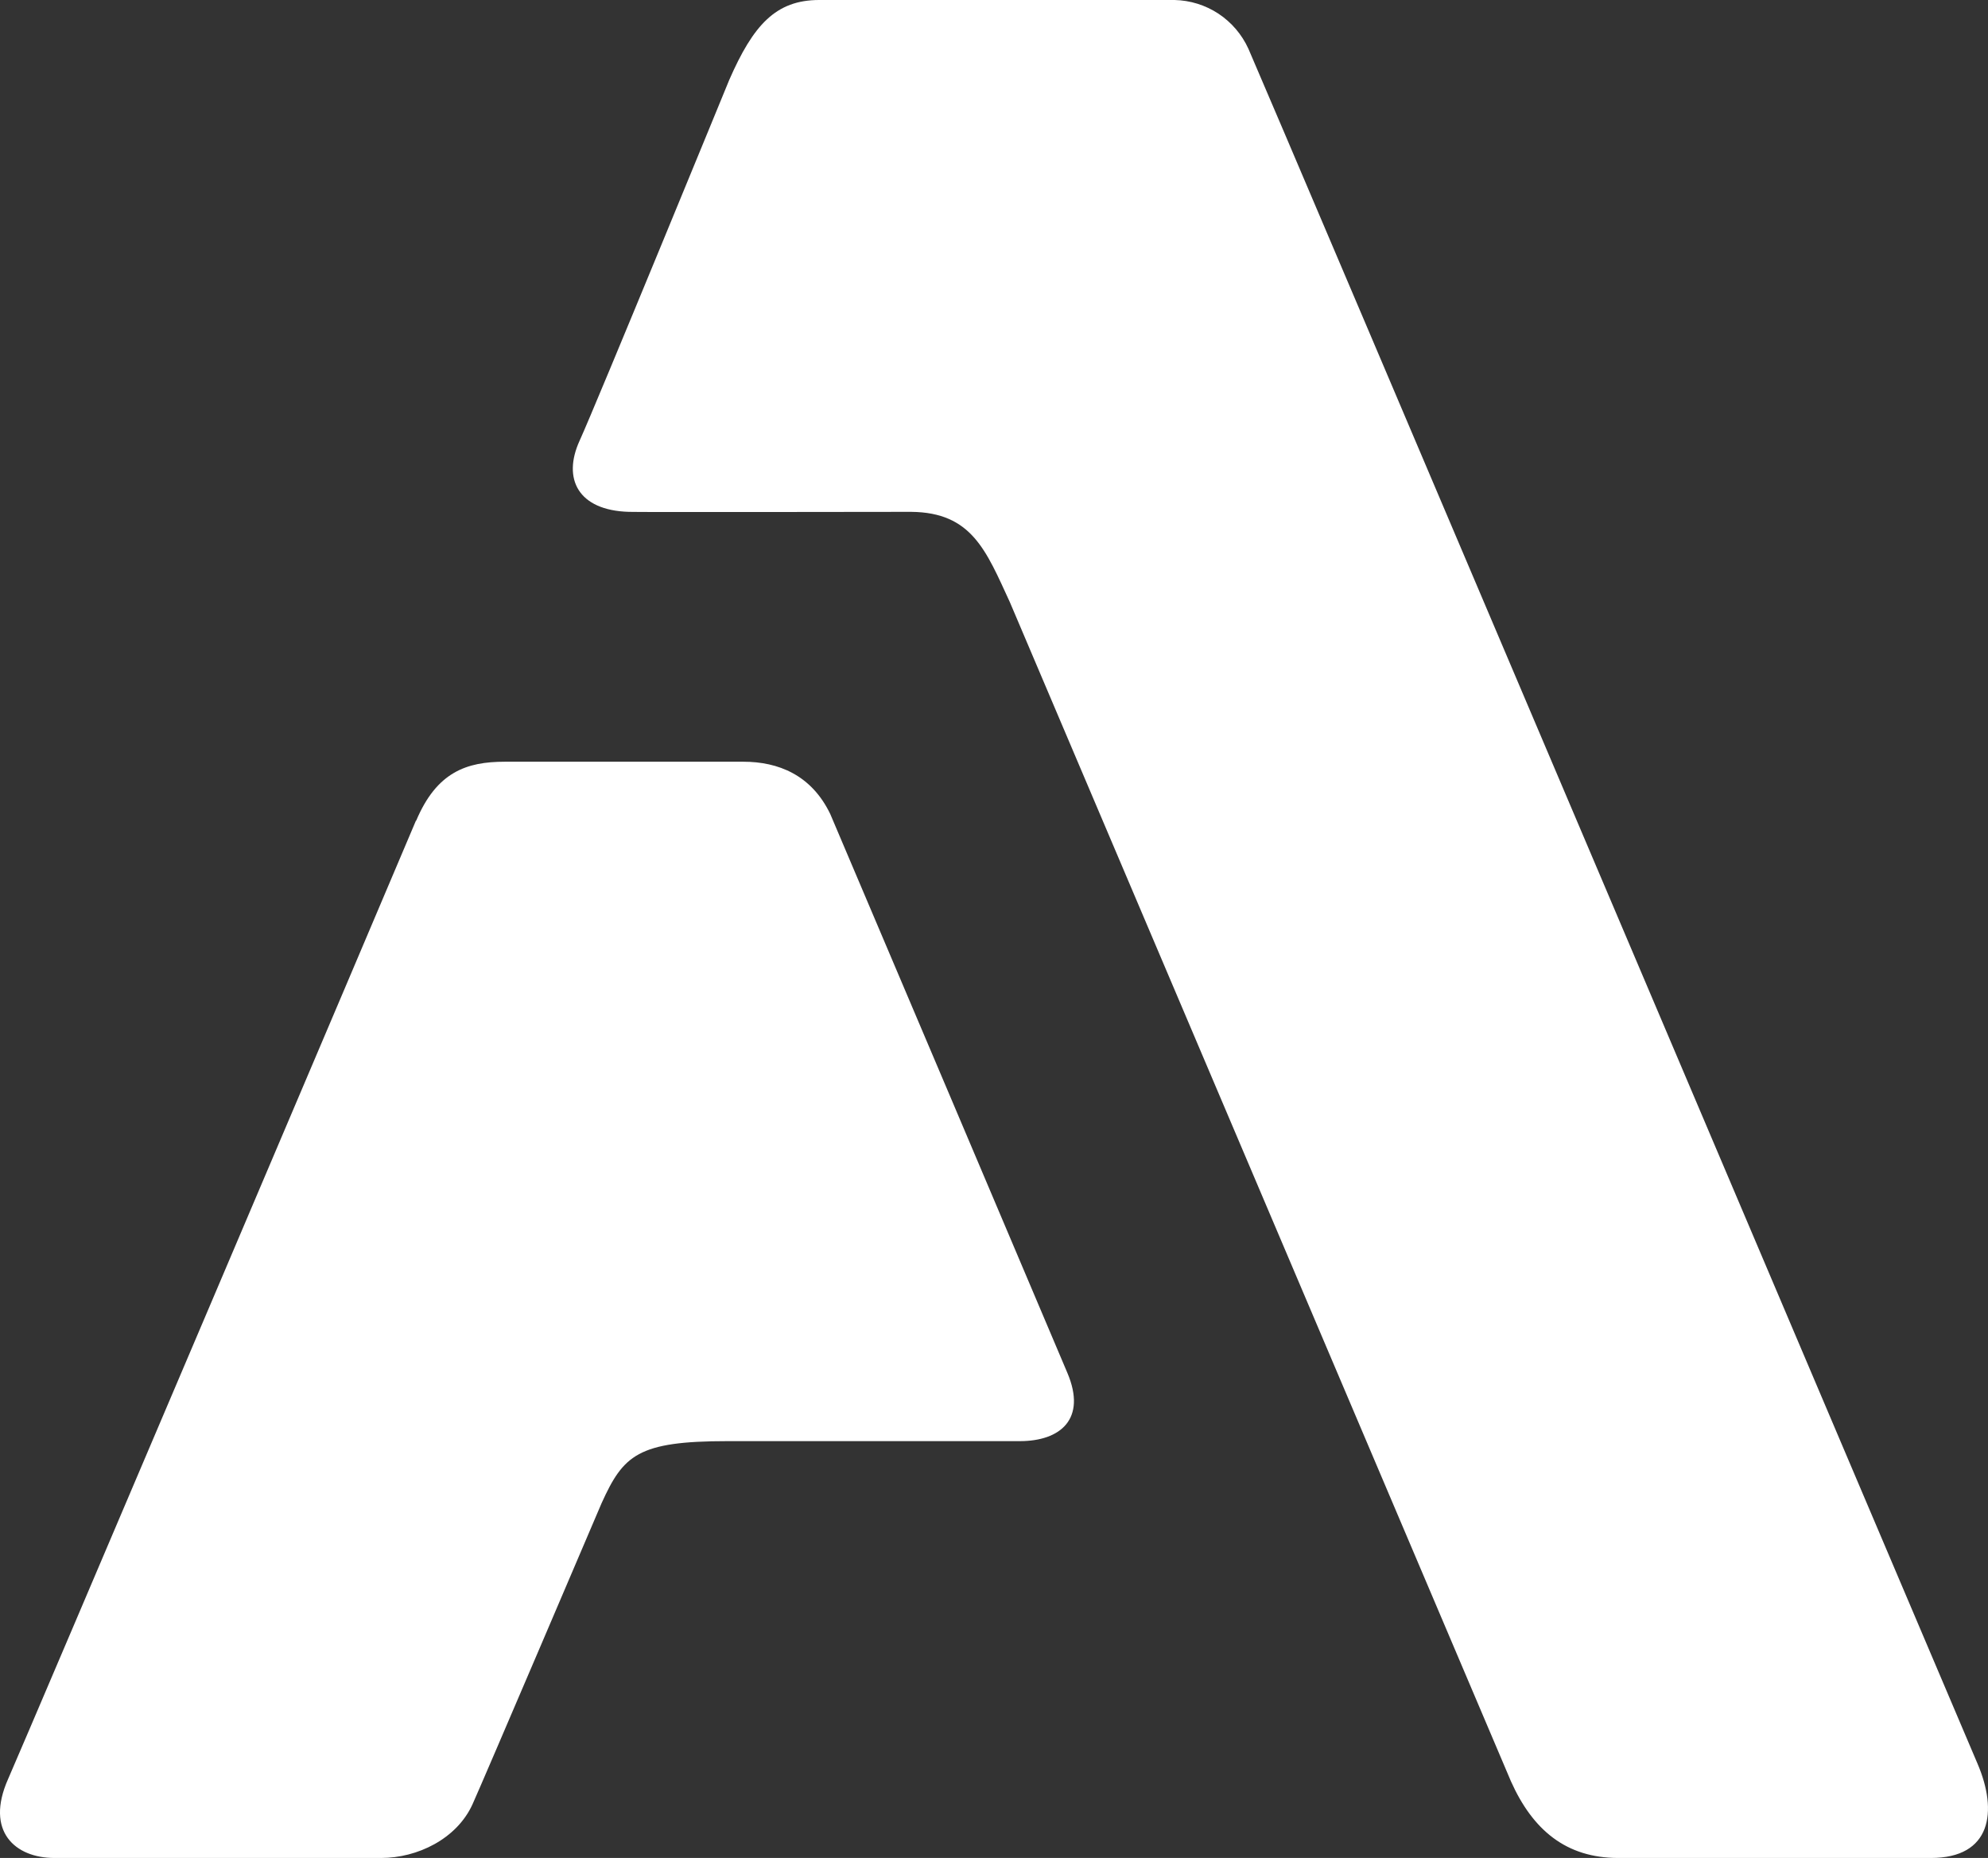 <svg width="46" height="43" viewBox="0 0 46 43" fill="none" xmlns="http://www.w3.org/2000/svg">
<rect x="0" y="0" width="46" height="43" fill="#333333" stroke="none"/>
<path d="M9.625 18.991C9.119 20.196 0.573 40.302 0.186 41.176C-0.35 42.386 0.353 43 1.257 43H8.82C9.657 43 10.564 42.561 10.93 41.765C11.159 41.262 13.92 34.789 13.92 34.789C14.424 33.677 14.757 33.353 16.834 33.353H23.598C24.537 33.353 25.15 32.841 24.698 31.774C24.333 30.909 19.612 19.776 19.211 18.839C18.775 17.933 18.005 17.629 17.201 17.629H11.679C10.8 17.629 10.105 17.864 9.629 18.996M28.886 1.127C28.735 0.797 28.496 0.517 28.194 0.317C27.892 0.118 27.54 0.008 27.178 0H18.955C17.949 0 17.428 0.582 16.874 1.849C16.874 1.849 13.775 9.406 13.411 10.2C13.009 11.082 13.378 11.812 14.549 11.846C14.6 11.856 21.081 11.846 21.081 11.846C22.488 11.858 22.817 12.744 23.367 13.936L34.962 41.227C35.465 42.351 36.237 43 37.443 43H44.682C46.071 43 46.238 41.931 45.753 40.807C45.315 39.789 29.292 2.04 28.886 1.127Z" fill="white"/>
</svg>
